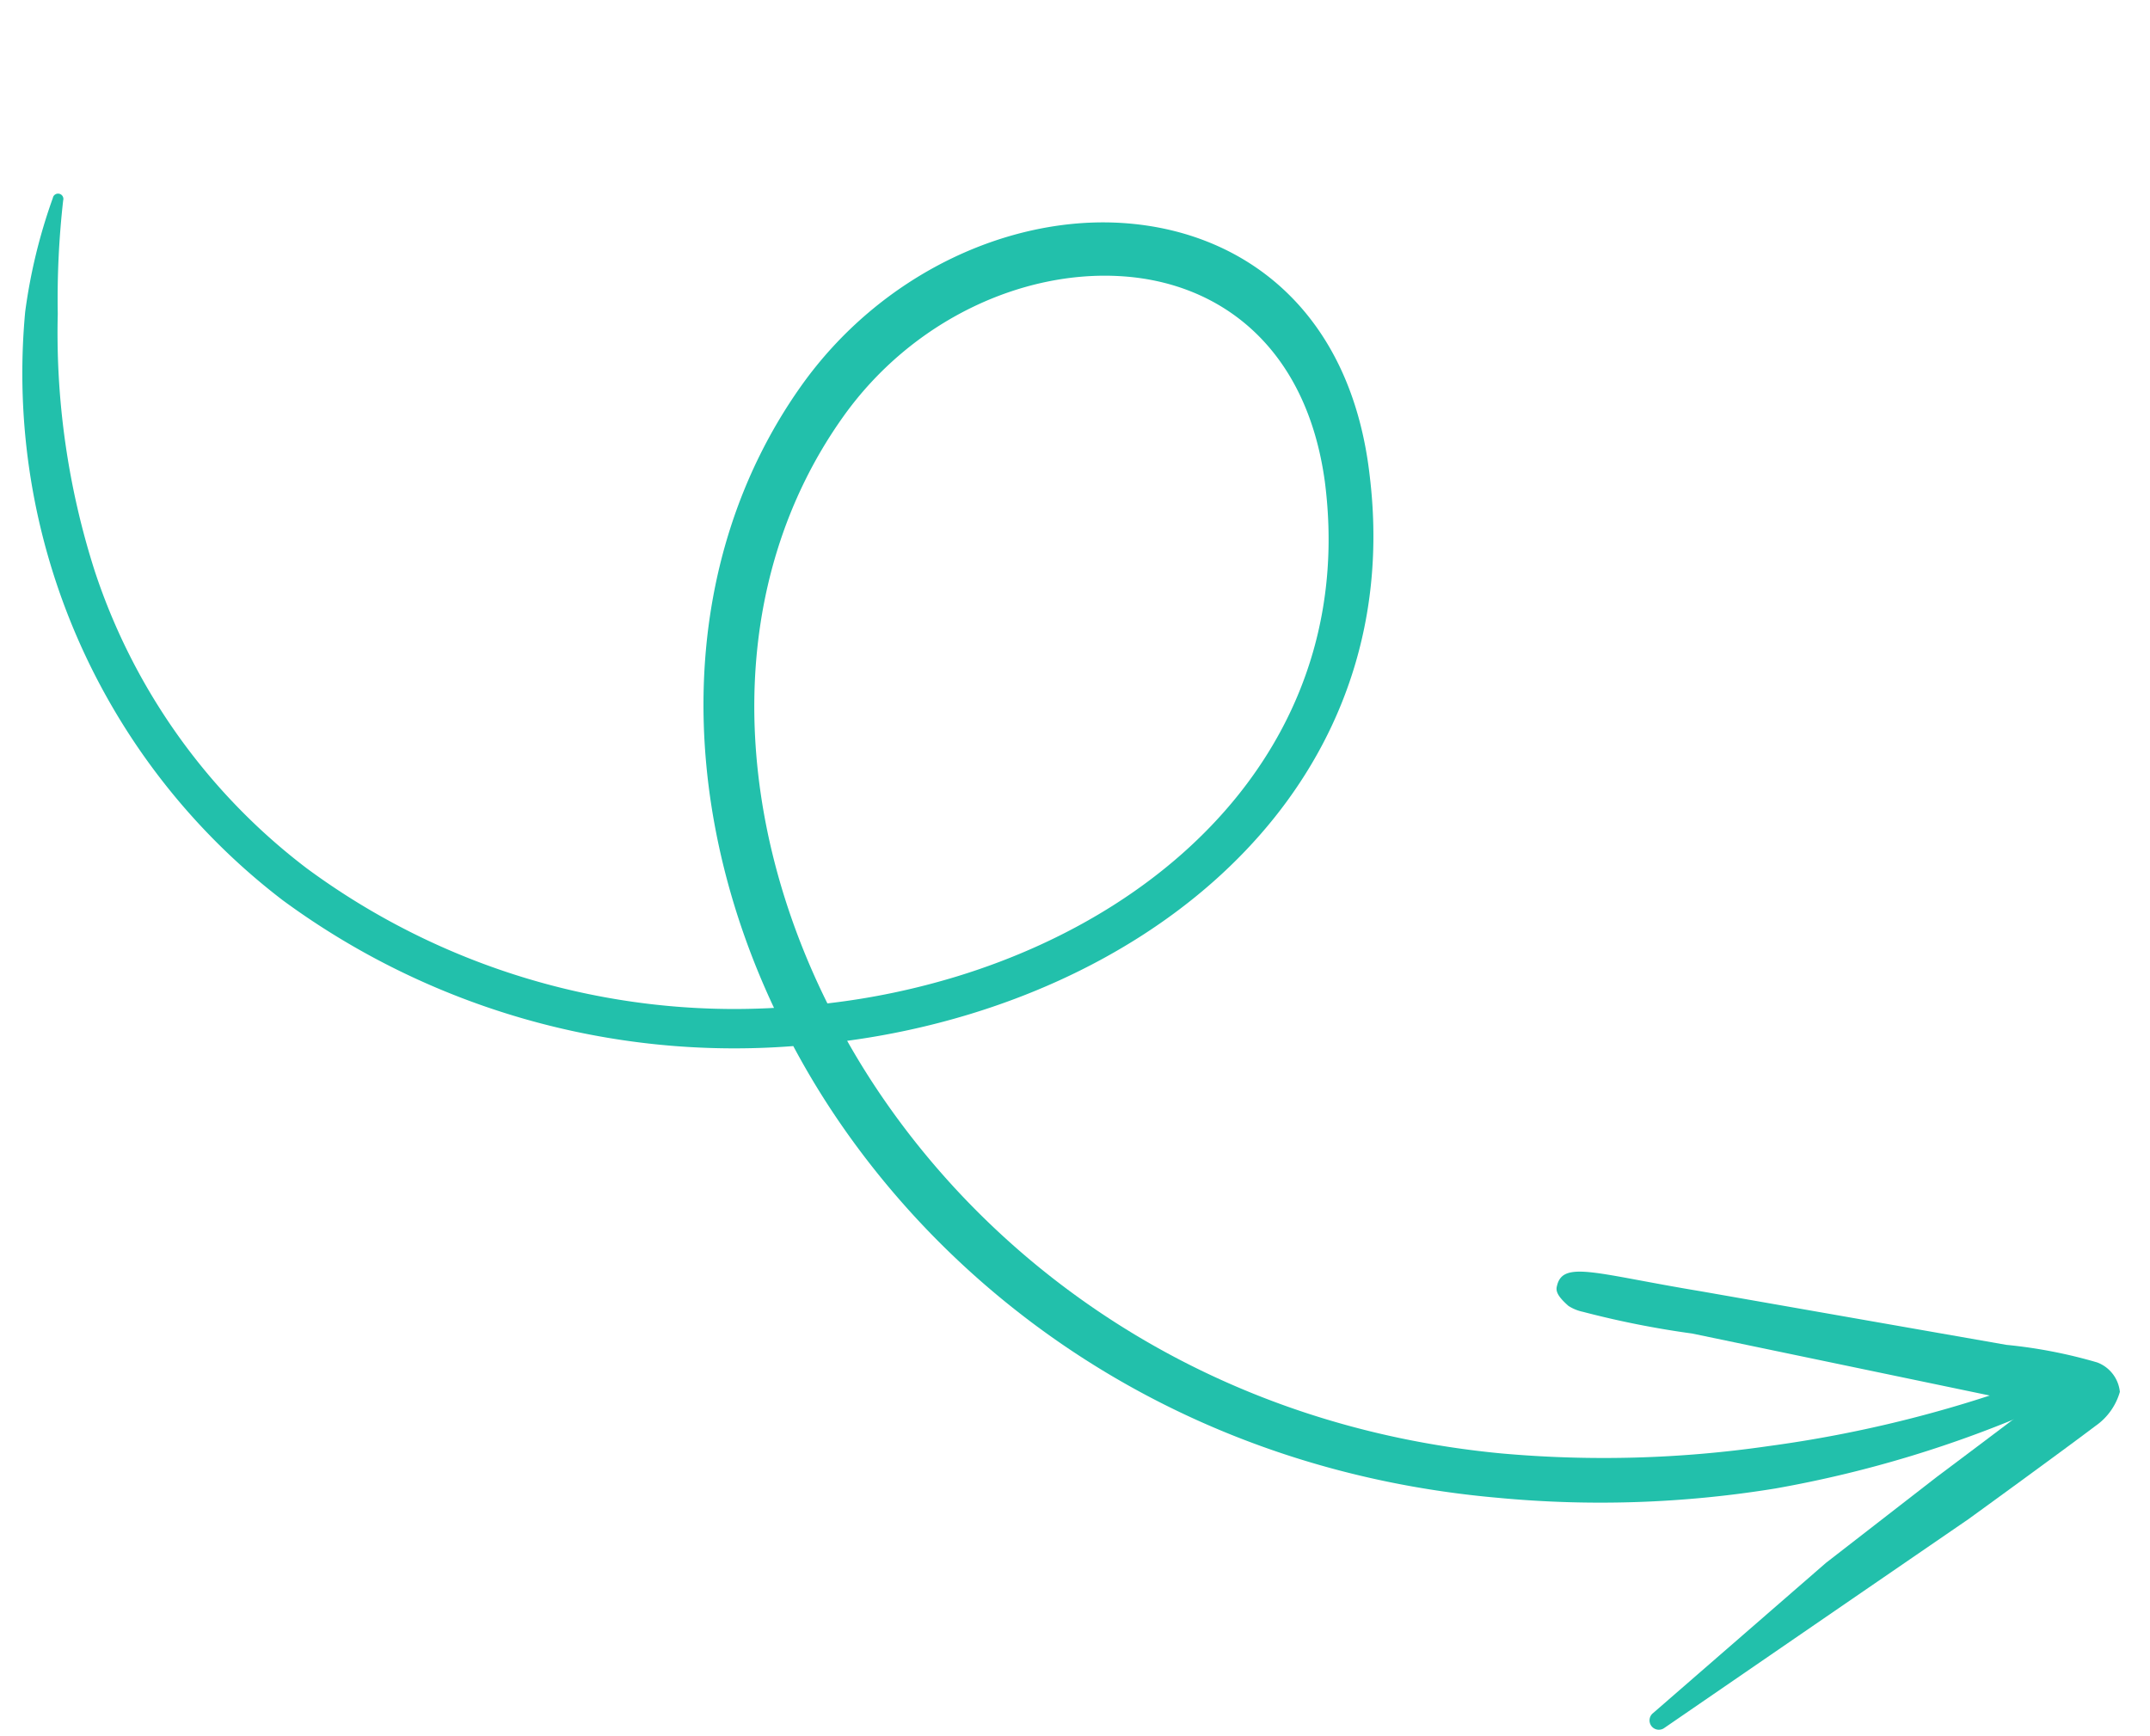 <svg xmlns="http://www.w3.org/2000/svg" width="133.506" height="107.798" viewBox="0 0 133.506 107.798">
  <g id="Groupe_10564" data-name="Groupe 10564" transform="translate(-252.79 179.818) rotate(-96)">
    <path id="Tracé_1801" data-name="Tracé 1801" d="M77.7,312.4a49.961,49.961,0,0,0-5.261,2.5c-12.832,7.044-23.7,20.06-27.21,38.059A67.516,67.516,0,0,0,44,370.186a72.167,72.167,0,0,0,3.247,16.893.883.883,0,1,0,1.7-.479,77.622,77.622,0,0,1-2.284-16.541,71.3,71.3,0,0,1,1.277-16.56c3.436-17.023,13.78-29.286,25.963-35.9q1.86-1.01,3.774-1.838a48.179,48.179,0,0,0,.843,7.716C81.56,339.258,92.4,351.956,109.167,351.7c10.281-.082,15.909-6.121,17.217-13.518,1.245-7.034-1.549-15.381-7.994-21.039-10.031-8.8-24.594-10.423-38.207-5.685a44.73,44.73,0,0,1,11.651-27.946,38.2,38.2,0,0,1,19.751-11.169,48.534,48.534,0,0,1,16.119-.612,54.679,54.679,0,0,1,6.969,1.07.33.33,0,1,0,.218-.622,34.257,34.257,0,0,0-6.853-2.447,41.21,41.21,0,0,0-38.019,12.088A47.335,47.335,0,0,0,77.7,312.4Zm2.415,2.39a45.223,45.223,0,0,0,.837,8.224c2.841,14.476,12.772,26.235,28.165,25.877,8.442-.259,13-5.182,14.012-11.269,1.01-6.047-1.357-13.176-6.873-18.05C106.8,311.219,92.942,310.009,80.11,314.786Z" transform="translate(4.946)" fill="#22c0ab" fill-rule="evenodd"/>
    <path id="Tracé_1802" data-name="Tracé 1802" d="M52.8,355.813c-1.572-2.6-3.928-6.533-4.177-6.956l-4.6-7.418-8.156-11.652a.579.579,0,1,0-.981.618l6.753,12.443,4.151,7.657c.295.516,3.575,6.2,4.938,8.46a3.873,3.873,0,0,0,1.949,1.733,2.188,2.188,0,0,0,1.964-1.206,30.535,30.535,0,0,0,1.677-5.5l5.29-18.511c1.756-6.376,2.82-8.318,1.275-8.854-.31-.128-.641-.046-1.317.576a2.664,2.664,0,0,0-.457.848,57.753,57.753,0,0,0-2.054,6.618l-5.9,18.408C53.1,353.241,53.016,354.6,52.8,355.813Z" transform="translate(0 31.381)" fill="#22c0ab" fill-rule="evenodd"/>
  </g>
</svg>
